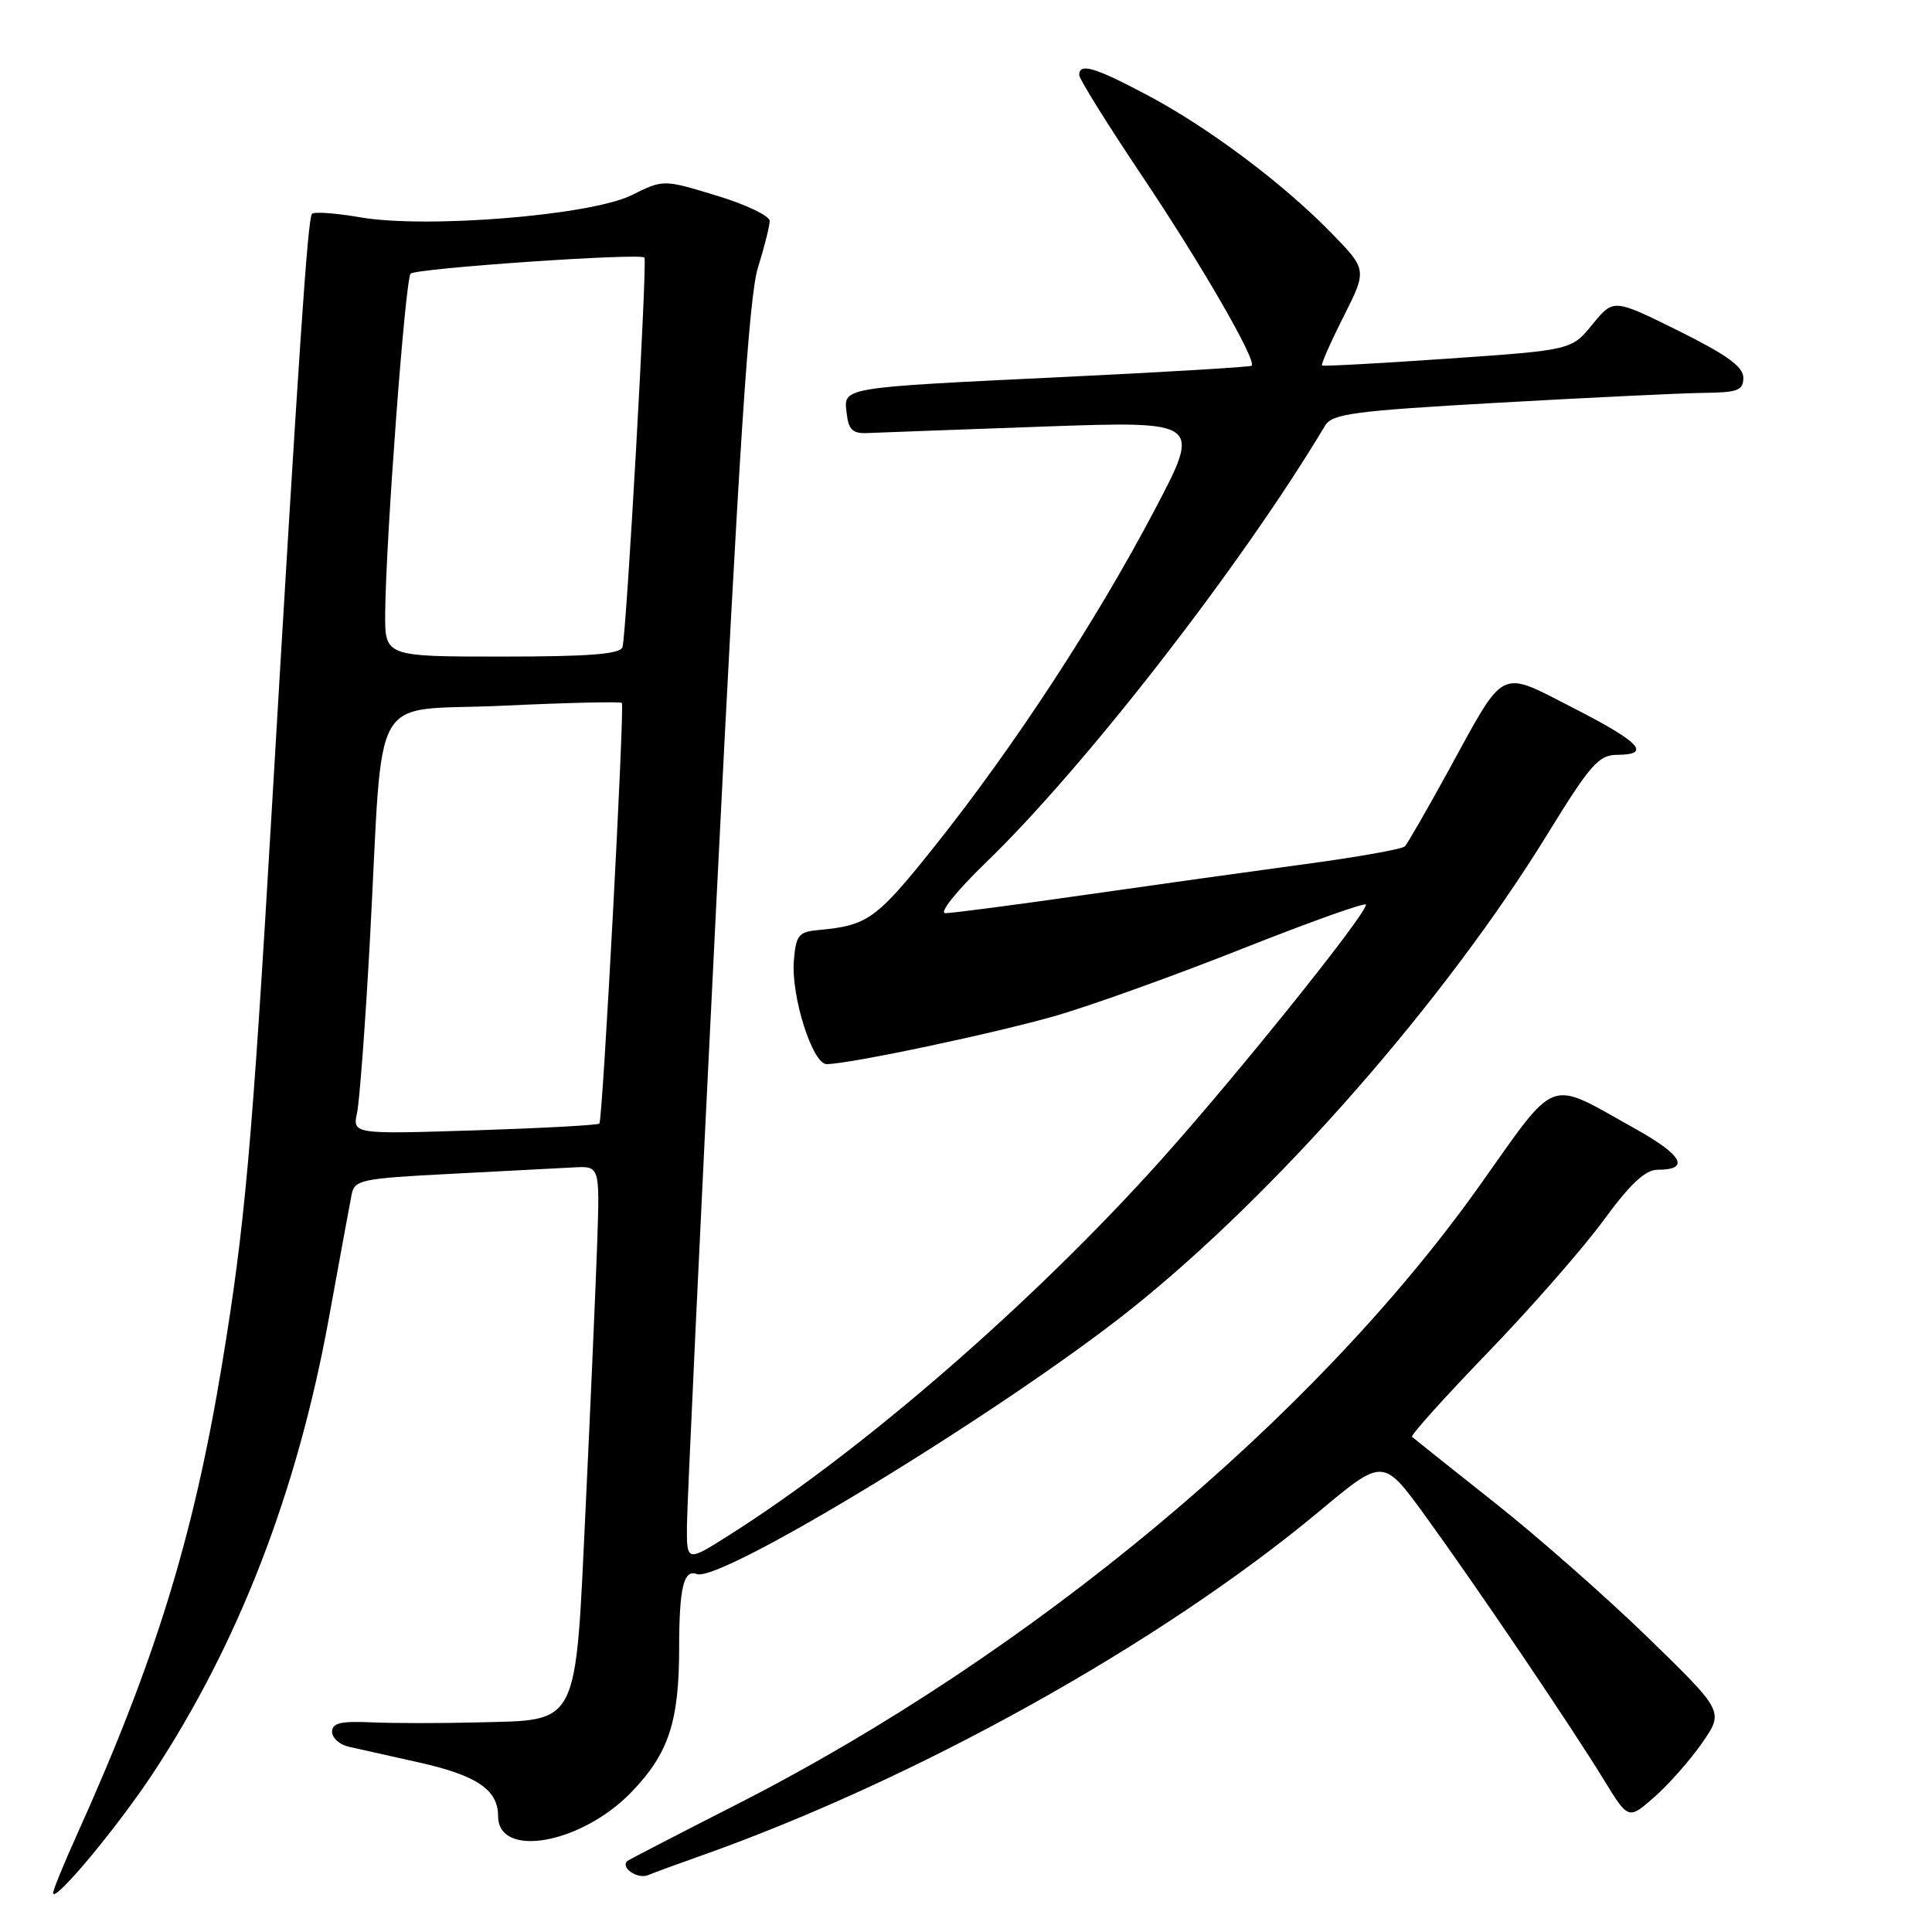 <?xml version="1.0" encoding="UTF-8" standalone="no"?>
<!DOCTYPE svg PUBLIC "-//W3C//DTD SVG 1.1//EN" "http://www.w3.org/Graphics/SVG/1.1/DTD/svg11.dtd" >
<svg xmlns="http://www.w3.org/2000/svg" xmlns:xlink="http://www.w3.org/1999/xlink" version="1.1" viewBox="0 0 256 256">
 <g >
 <path fill="currentColor"
d=" M 20.25 235.00 C 31.59 217.80 39.37 197.71 43.56 174.76 C 44.99 166.92 46.35 159.53 46.58 158.35 C 46.96 156.33 47.74 156.16 59.74 155.54 C 66.76 155.17 74.07 154.79 75.98 154.69 C 79.47 154.50 79.47 154.50 79.14 164.50 C 78.95 170.00 78.27 185.69 77.62 199.36 C 76.20 229.26 76.90 227.87 63.14 228.23 C 58.39 228.35 52.14 228.35 49.25 228.22 C 45.16 228.03 44.00 228.31 44.00 229.47 C 44.00 230.29 45.01 231.19 46.25 231.46 C 47.49 231.74 51.63 232.66 55.46 233.52 C 63.17 235.24 66.00 237.15 66.00 240.64 C 66.00 246.32 77.06 244.33 83.69 237.44 C 88.60 232.34 89.99 228.14 89.99 218.33 C 90.00 210.37 90.59 207.91 92.33 208.57 C 95.52 209.78 133.27 186.73 150.00 173.36 C 169.18 158.03 191.45 132.63 205.00 110.60 C 210.70 101.33 211.84 100.03 214.25 100.02 C 218.88 99.99 217.38 98.37 208.53 93.84 C 198.53 88.72 199.54 88.22 191.99 102.00 C 189.13 107.22 186.50 111.79 186.15 112.15 C 185.79 112.51 179.88 113.57 173.00 114.49 C 166.12 115.42 152.93 117.26 143.67 118.59 C 134.41 119.92 126.13 121.00 125.27 121.00 C 124.38 121.00 126.73 118.07 130.68 114.25 C 143.81 101.55 164.55 74.84 175.58 56.40 C 176.53 54.82 179.32 54.45 198.58 53.36 C 210.64 52.68 222.86 52.09 225.75 52.06 C 230.27 52.01 231.00 51.73 231.00 50.05 C 231.00 48.59 228.81 47.01 222.40 43.83 C 213.80 39.57 213.80 39.57 211.01 42.98 C 208.23 46.39 208.23 46.39 191.87 47.52 C 182.86 48.15 175.36 48.55 175.18 48.43 C 175.01 48.30 176.29 45.40 178.02 41.97 C 181.16 35.73 181.16 35.73 176.33 30.79 C 169.88 24.19 159.99 16.80 151.85 12.51 C 145.01 8.89 143.00 8.31 143.00 9.94 C 143.00 10.46 146.71 16.42 151.25 23.19 C 159.20 35.05 166.56 47.80 165.85 48.46 C 165.66 48.63 154.47 49.30 141.00 49.95 C 111.11 51.39 111.78 51.28 112.19 54.78 C 112.44 56.97 112.99 57.48 115.00 57.38 C 116.38 57.32 126.88 56.93 138.35 56.52 C 159.20 55.79 159.20 55.79 152.96 67.64 C 145.27 82.26 134.37 98.92 123.93 112.03 C 116.14 121.80 115.00 122.63 108.50 123.23 C 105.81 123.47 105.47 123.89 105.19 127.30 C 104.80 131.97 107.66 141.00 109.53 141.00 C 112.52 141.00 132.00 136.88 140.05 134.55 C 144.75 133.18 155.88 129.18 164.79 125.64 C 173.71 122.11 181.00 119.51 181.00 119.87 C 181.00 121.18 164.12 142.22 153.95 153.58 C 137.09 172.41 114.39 192.15 96.75 203.33 C 91.00 206.98 91.00 206.98 91.02 202.24 C 91.03 199.63 92.79 162.18 94.95 119.00 C 97.91 59.62 99.24 39.28 100.42 35.50 C 101.28 32.75 101.98 29.95 101.99 29.28 C 102.00 28.61 98.83 27.09 94.95 25.92 C 87.90 23.77 87.90 23.77 83.70 25.86 C 78.30 28.54 56.45 30.32 47.69 28.79 C 44.50 28.24 41.64 28.03 41.34 28.33 C 40.78 28.89 39.58 46.68 36.03 107.00 C 33.38 152.05 32.45 162.44 29.43 180.72 C 25.64 203.72 20.56 220.14 10.09 243.34 C 8.39 247.11 7.02 250.48 7.04 250.84 C 7.13 252.23 15.53 242.15 20.25 235.00 Z  M 92.50 246.03 C 121.29 235.88 153.77 217.80 174.89 200.19 C 183.28 193.19 183.28 193.19 188.84 200.84 C 195.70 210.30 208.15 228.69 212.51 235.82 C 215.77 241.14 215.77 241.14 219.22 238.11 C 221.12 236.44 223.97 233.21 225.55 230.93 C 228.42 226.78 228.42 226.78 218.46 217.08 C 212.98 211.75 203.78 203.64 198.00 199.07 C 192.22 194.49 187.32 190.59 187.10 190.39 C 186.88 190.20 191.38 185.19 197.10 179.26 C 202.82 173.34 209.72 165.46 212.44 161.75 C 216.00 156.88 218.01 155.00 219.63 155.00 C 223.99 155.00 222.97 153.08 216.77 149.62 C 204.83 142.96 206.57 142.32 195.89 157.33 C 174.02 188.03 136.58 219.21 97.82 238.99 C 89.94 243.00 83.34 246.42 83.15 246.58 C 82.13 247.42 84.45 249.04 85.85 248.47 C 86.76 248.10 89.75 247.00 92.50 246.03 Z  M 47.32 147.40 C 47.65 145.80 48.42 135.50 49.02 124.50 C 50.86 90.50 48.68 94.35 66.62 93.51 C 75.14 93.11 82.24 92.95 82.40 93.14 C 82.78 93.63 79.86 148.41 79.42 148.88 C 79.23 149.09 71.79 149.49 62.89 149.78 C 46.71 150.29 46.71 150.29 47.32 147.40 Z  M 51.04 81.25 C 51.12 71.52 53.70 36.96 54.41 36.26 C 55.12 35.55 84.89 33.50 85.39 34.13 C 85.79 34.63 83.00 84.17 82.48 85.75 C 82.17 86.68 78.07 87.00 66.53 87.00 C 51.00 87.00 51.00 87.00 51.04 81.25 Z "/>
</g>
</svg>
